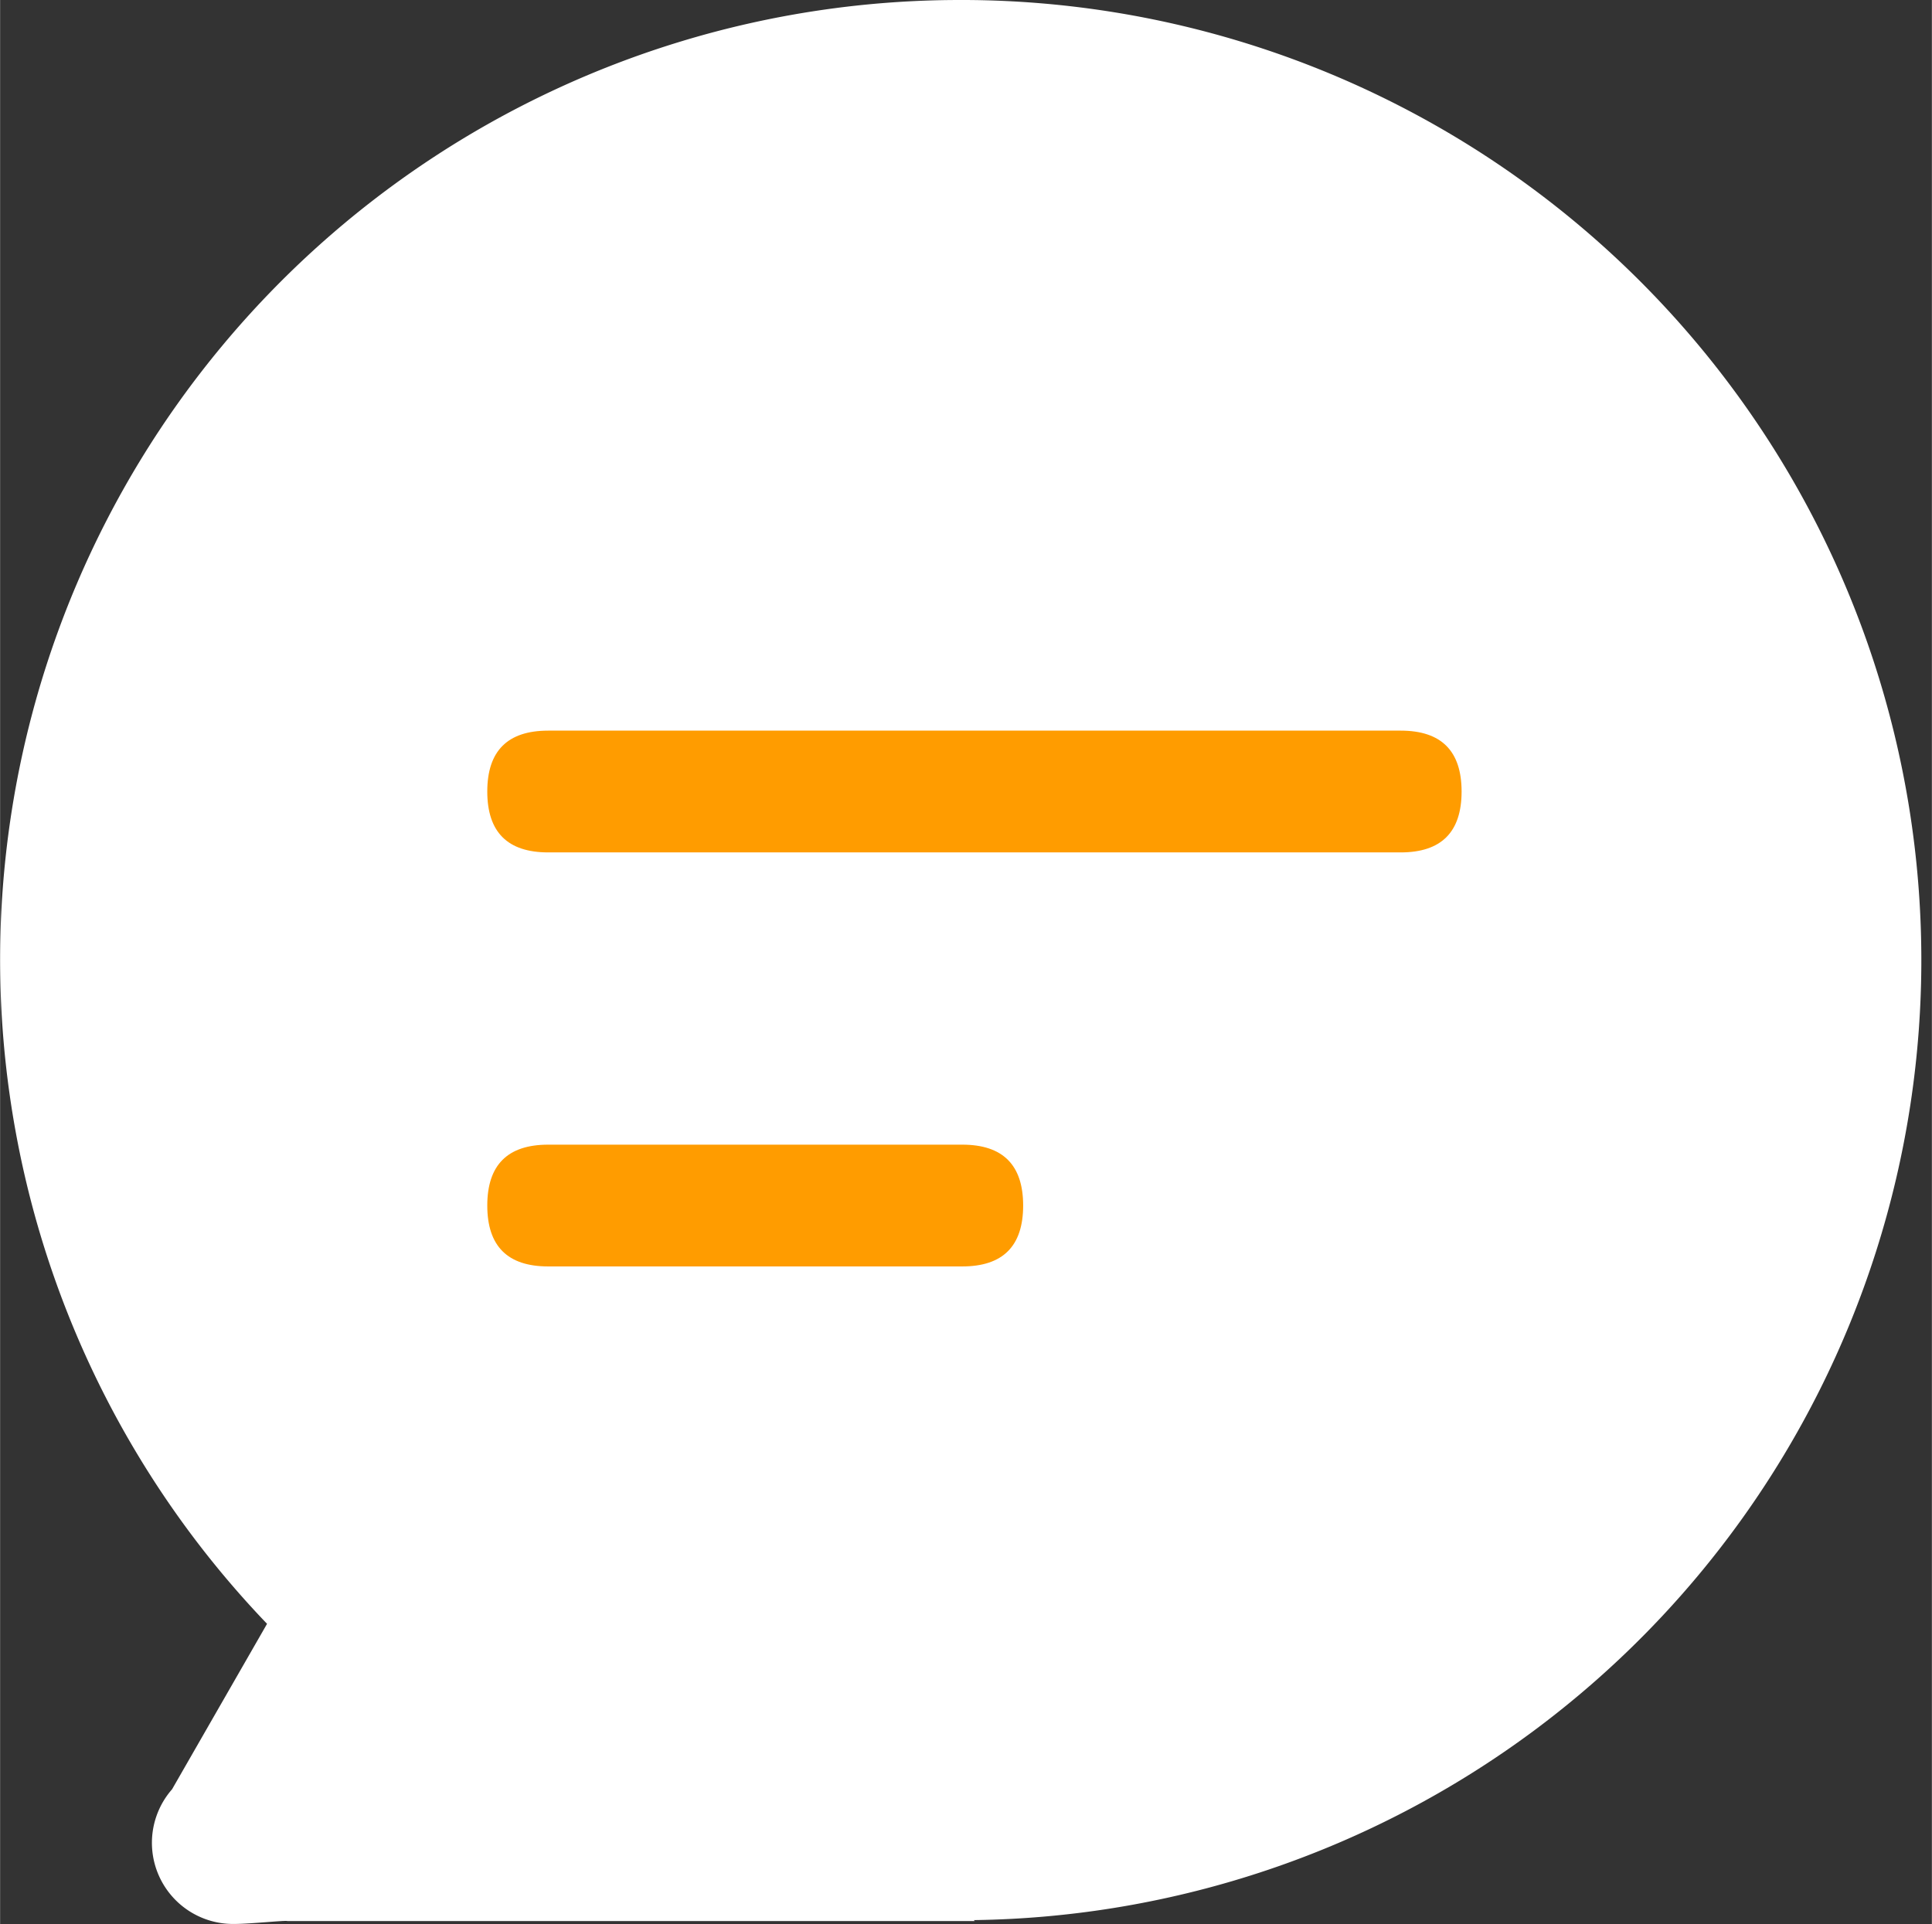 <?xml version="1.0" standalone="no"?><!DOCTYPE svg PUBLIC "-//W3C//DTD SVG 1.1//EN" "http://www.w3.org/Graphics/SVG/1.1/DTD/svg11.dtd"><svg class="icon" width="20px" height="19.92px" viewBox="0 0 1028 1024" version="1.1" xmlns="http://www.w3.org/2000/svg"><rect x="0" y="0" width="1028" height="1024" fill="#333333" stroke="none"/><path d="M142.059 864.23L91.509 952.294a43.202 43.202 0 0 0 33.222 71.68c8.166 0 27.596-2.048 28.101-1.53h365.853l-0.505-0.518A510.989 510.989 0 0 0 514.057 0h-4.096a510.782 510.782 0 0 0-367.901 864.243z" fill="#ffffff" /><path d="M291.655 388.86h453.67q32.406 0 32.406 32.406 0 32.405-32.406 32.405h-453.67q-32.405 0-32.405-32.405t32.405-32.405zM291.655 609.215H512.009q32.405 0 32.405 32.405T512.009 674.025H291.655q-32.405 0-32.405-32.405t32.405-32.405z" fill="#ff9c00" /></svg>